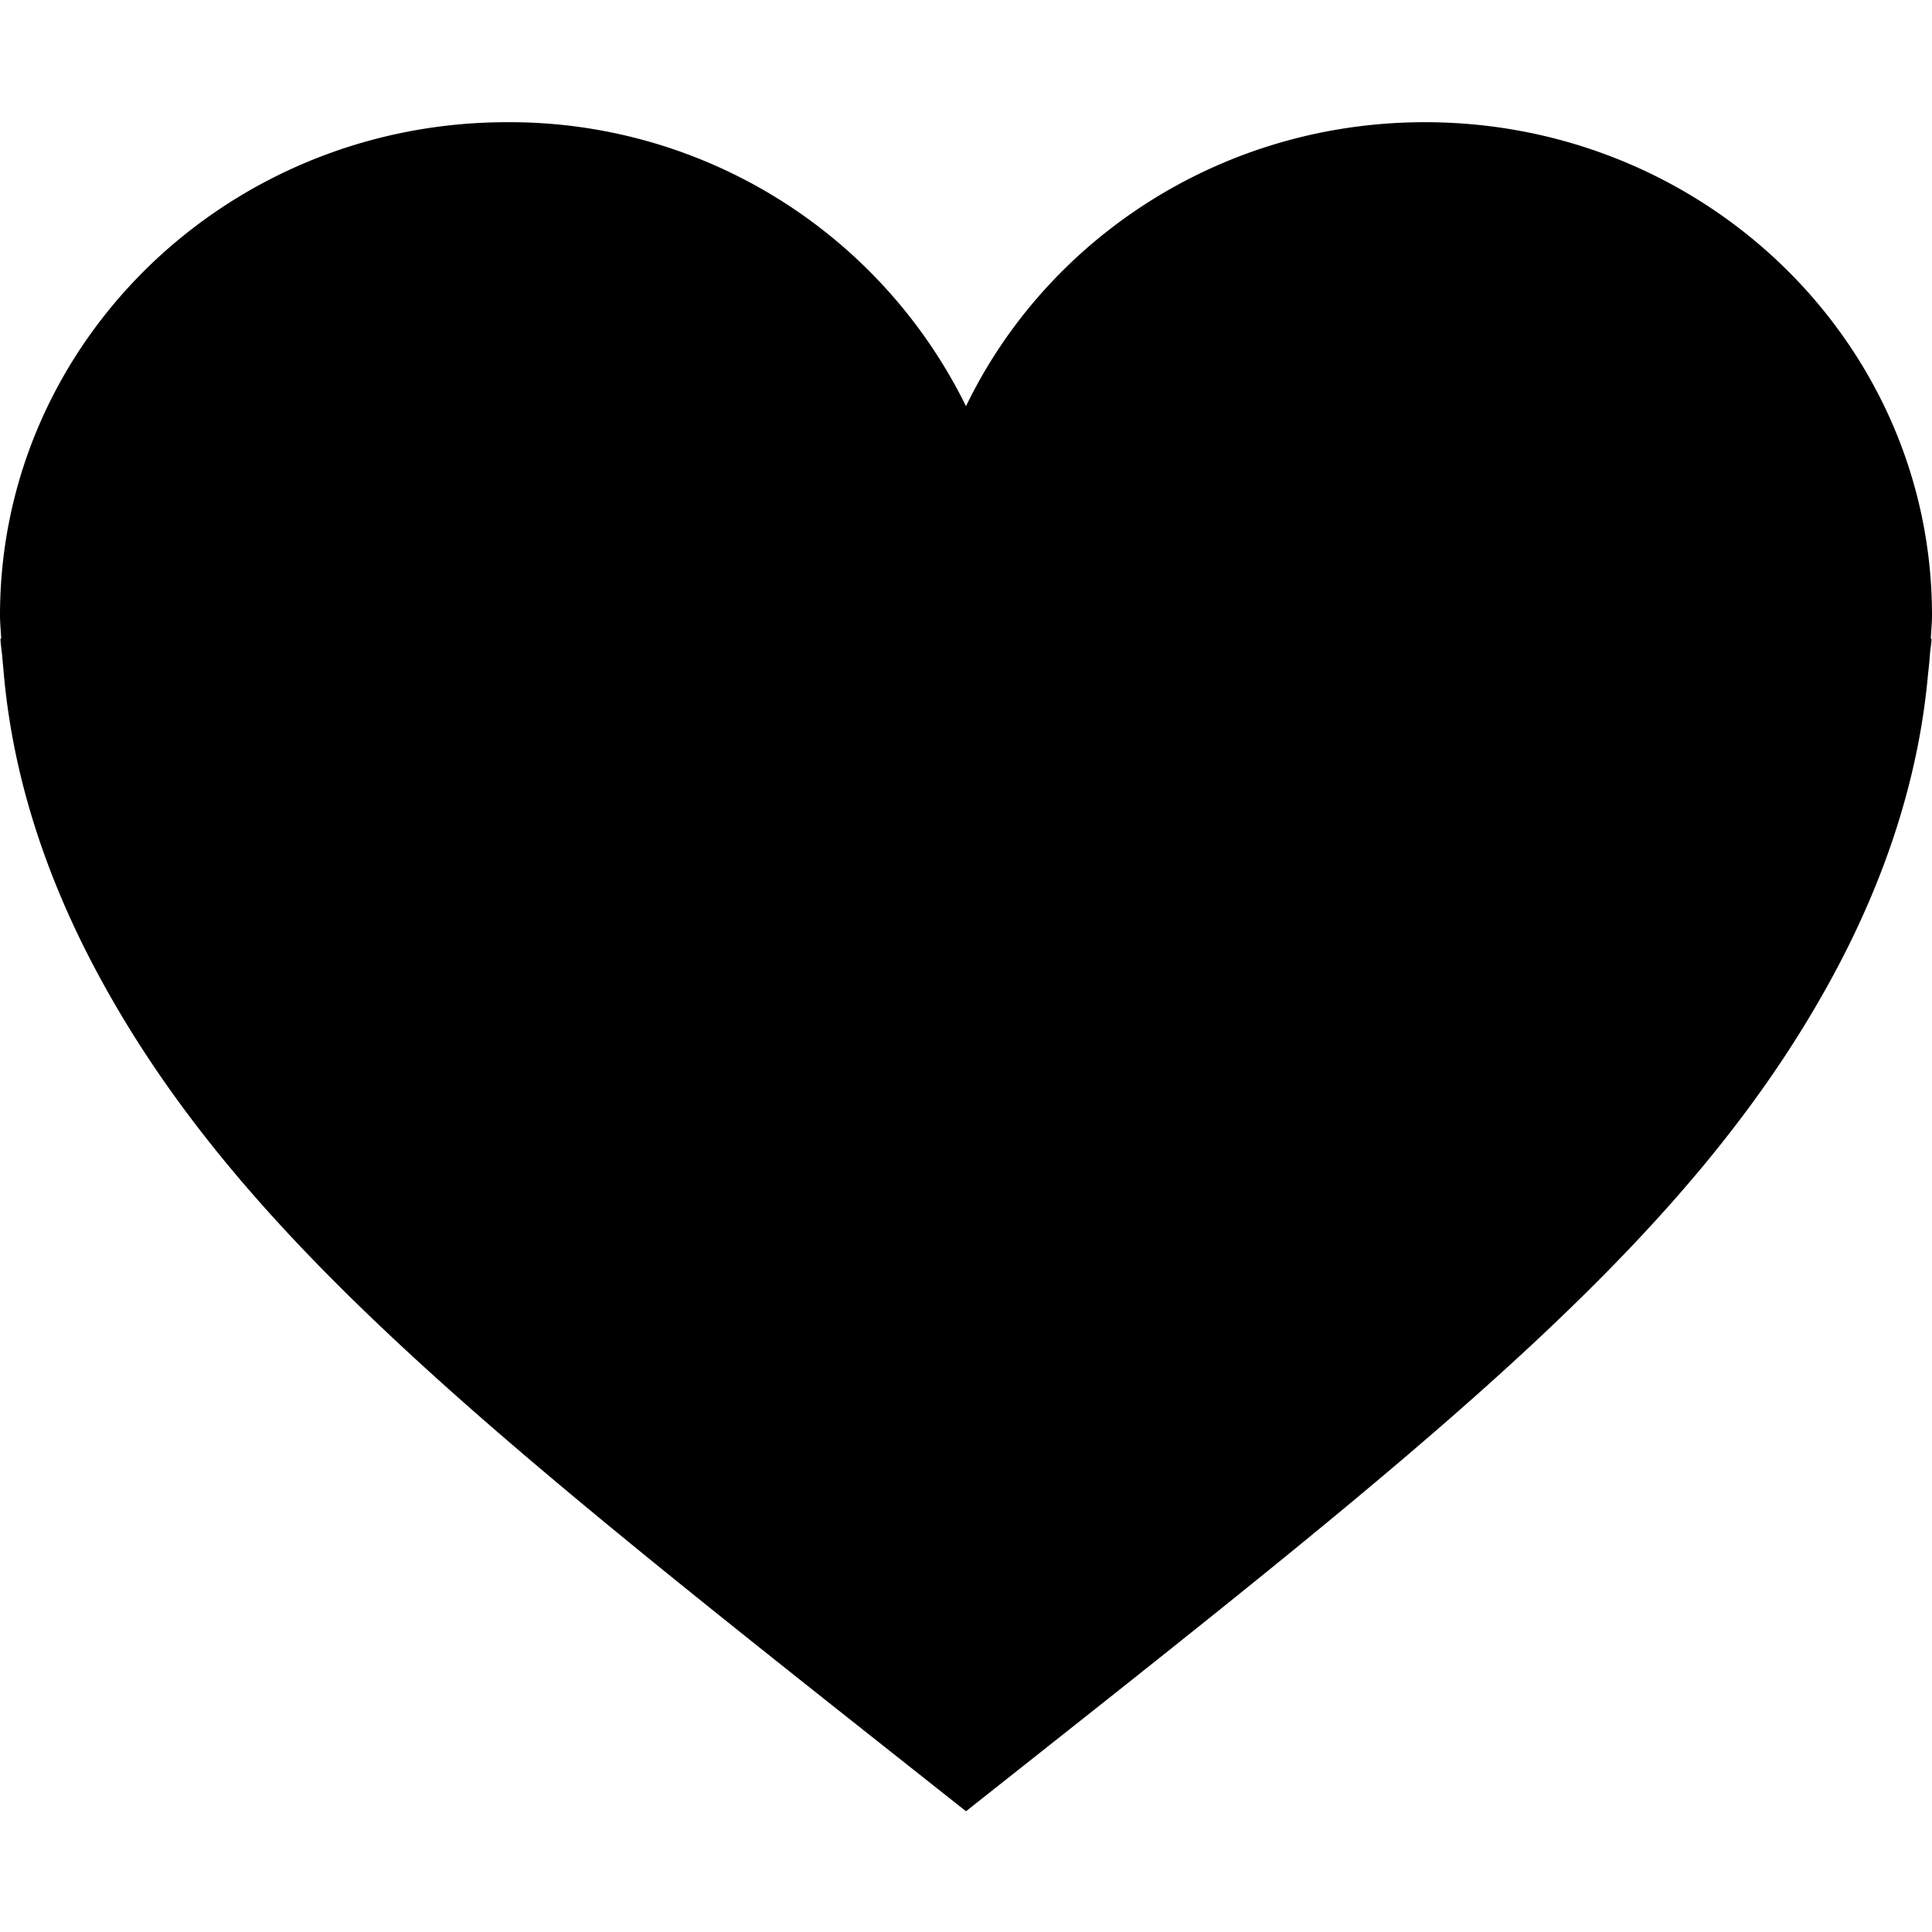 <svg xmlns="http://www.w3.org/2000/svg" viewBox="0 0 16 16">
  <path d="M16 5.095c0-2.255-1.88-4.083-4.2-4.083-1.682 0-3.13.964-3.8 2.352a4.21 4.21 0 0 0-3.8-2.352C1.88 1.012 0 2.84 0 5.095c0 .066.007.13.01.194H.004c.001.047.01.096.014.143l.013.142c.07.8.321 1.663.824 2.573C2.073 10.355 4.233 12.018 8 15c3.767-2.982 5.926-4.647 7.144-6.853.501-.906.752-1.767.823-2.563q.01-.083.016-.164c.003-.043.012-.088.013-.13h-.006c.003-.066.01-.13.01-.195"/>
</svg>
